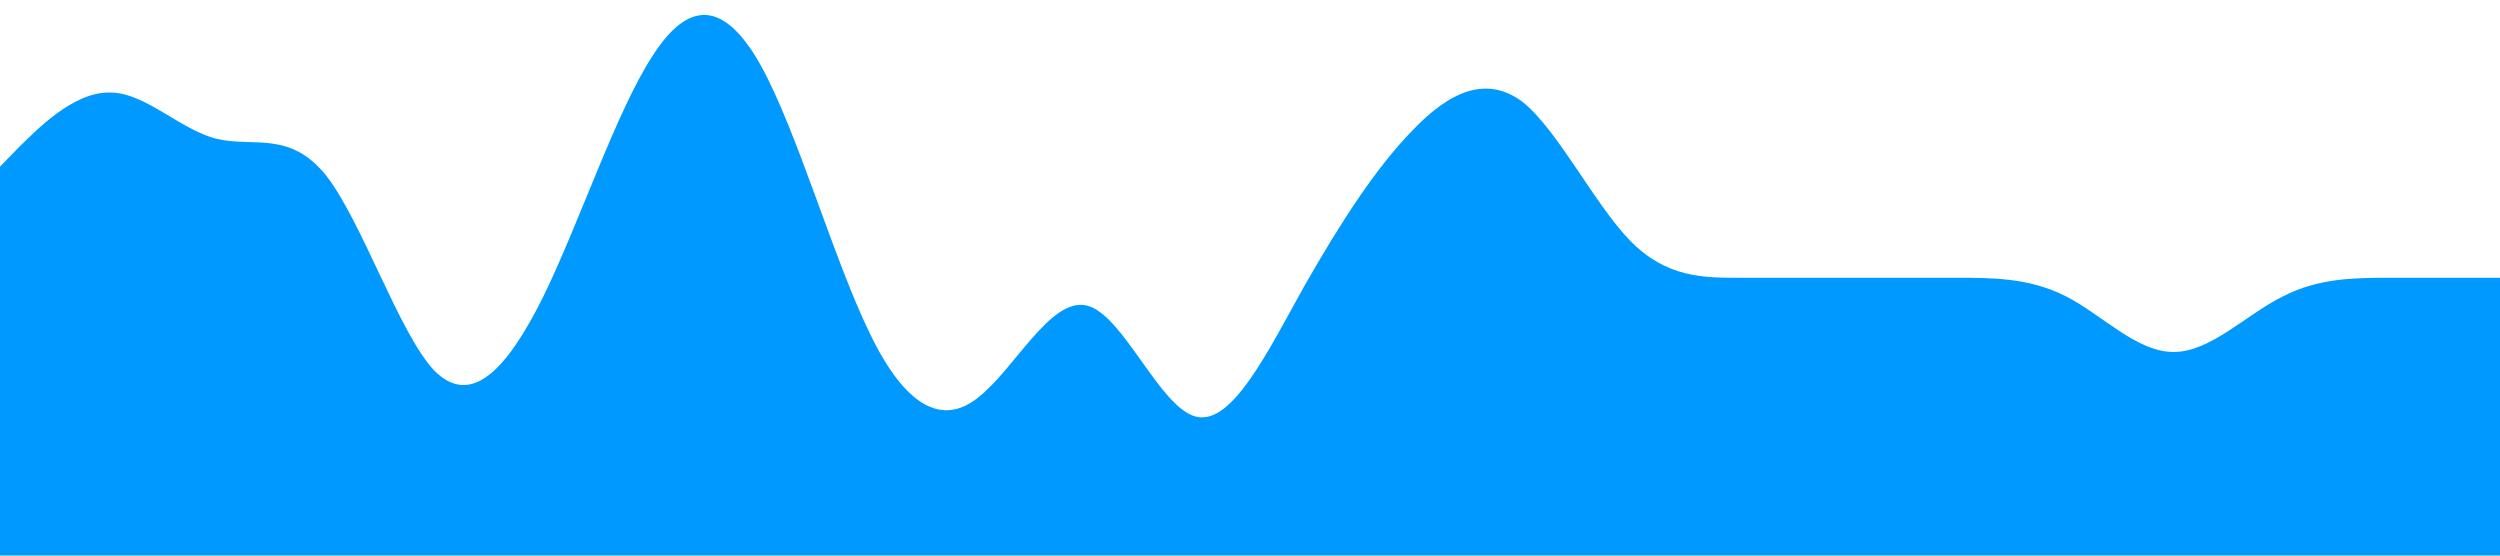 <?xml version="1.0" standalone="no"?><svg xmlns="http://www.w3.org/2000/svg" viewBox="0 0 1440 320"><path fill="#0099ff" fill-opacity="1" d="M0,96L10.4,85.3C20.9,75,42,53,63,53.3C83.5,53,104,75,125,80C146.1,85,167,75,188,101.3C208.7,128,230,192,250,213.3C271.3,235,292,213,313,170.7C333.9,128,355,64,376,32C396.5,0,417,0,438,37.3C459.1,75,480,149,501,192C521.7,235,543,245,563,229.3C584.3,213,605,171,626,176C647,181,668,235,689,240C709.6,245,730,203,751,165.3C772.2,128,793,96,814,74.7C834.8,53,856,43,877,58.7C897.4,75,918,117,939,138.7C960,160,981,160,1002,160C1022.6,160,1043,160,1064,160C1085.2,160,1106,160,1127,160C1147.8,160,1169,160,1190,170.7C1210.4,181,1231,203,1252,202.7C1273,203,1294,181,1315,170.7C1335.7,160,1357,160,1377,160C1398.3,160,1419,160,1430,160L1440,160L1440,320L1429.6,320C1419.1,320,1398,320,1377,320C1356.5,320,1336,320,1315,320C1293.9,320,1273,320,1252,320C1231.3,320,1210,320,1190,320C1168.7,320,1148,320,1127,320C1106.1,320,1085,320,1064,320C1043.5,320,1023,320,1002,320C980.9,320,960,320,939,320C918.3,320,897,320,877,320C855.7,320,835,320,814,320C793,320,772,320,751,320C730.4,320,710,320,689,320C667.8,320,647,320,626,320C605.2,320,584,320,563,320C542.6,320,522,320,501,320C480,320,459,320,438,320C417.4,320,397,320,376,320C354.8,320,334,320,313,320C292.2,320,271,320,250,320C229.6,320,209,320,188,320C167,320,146,320,125,320C104.3,320,83,320,63,320C41.7,320,21,320,10,320L0,320Z"></path></svg>